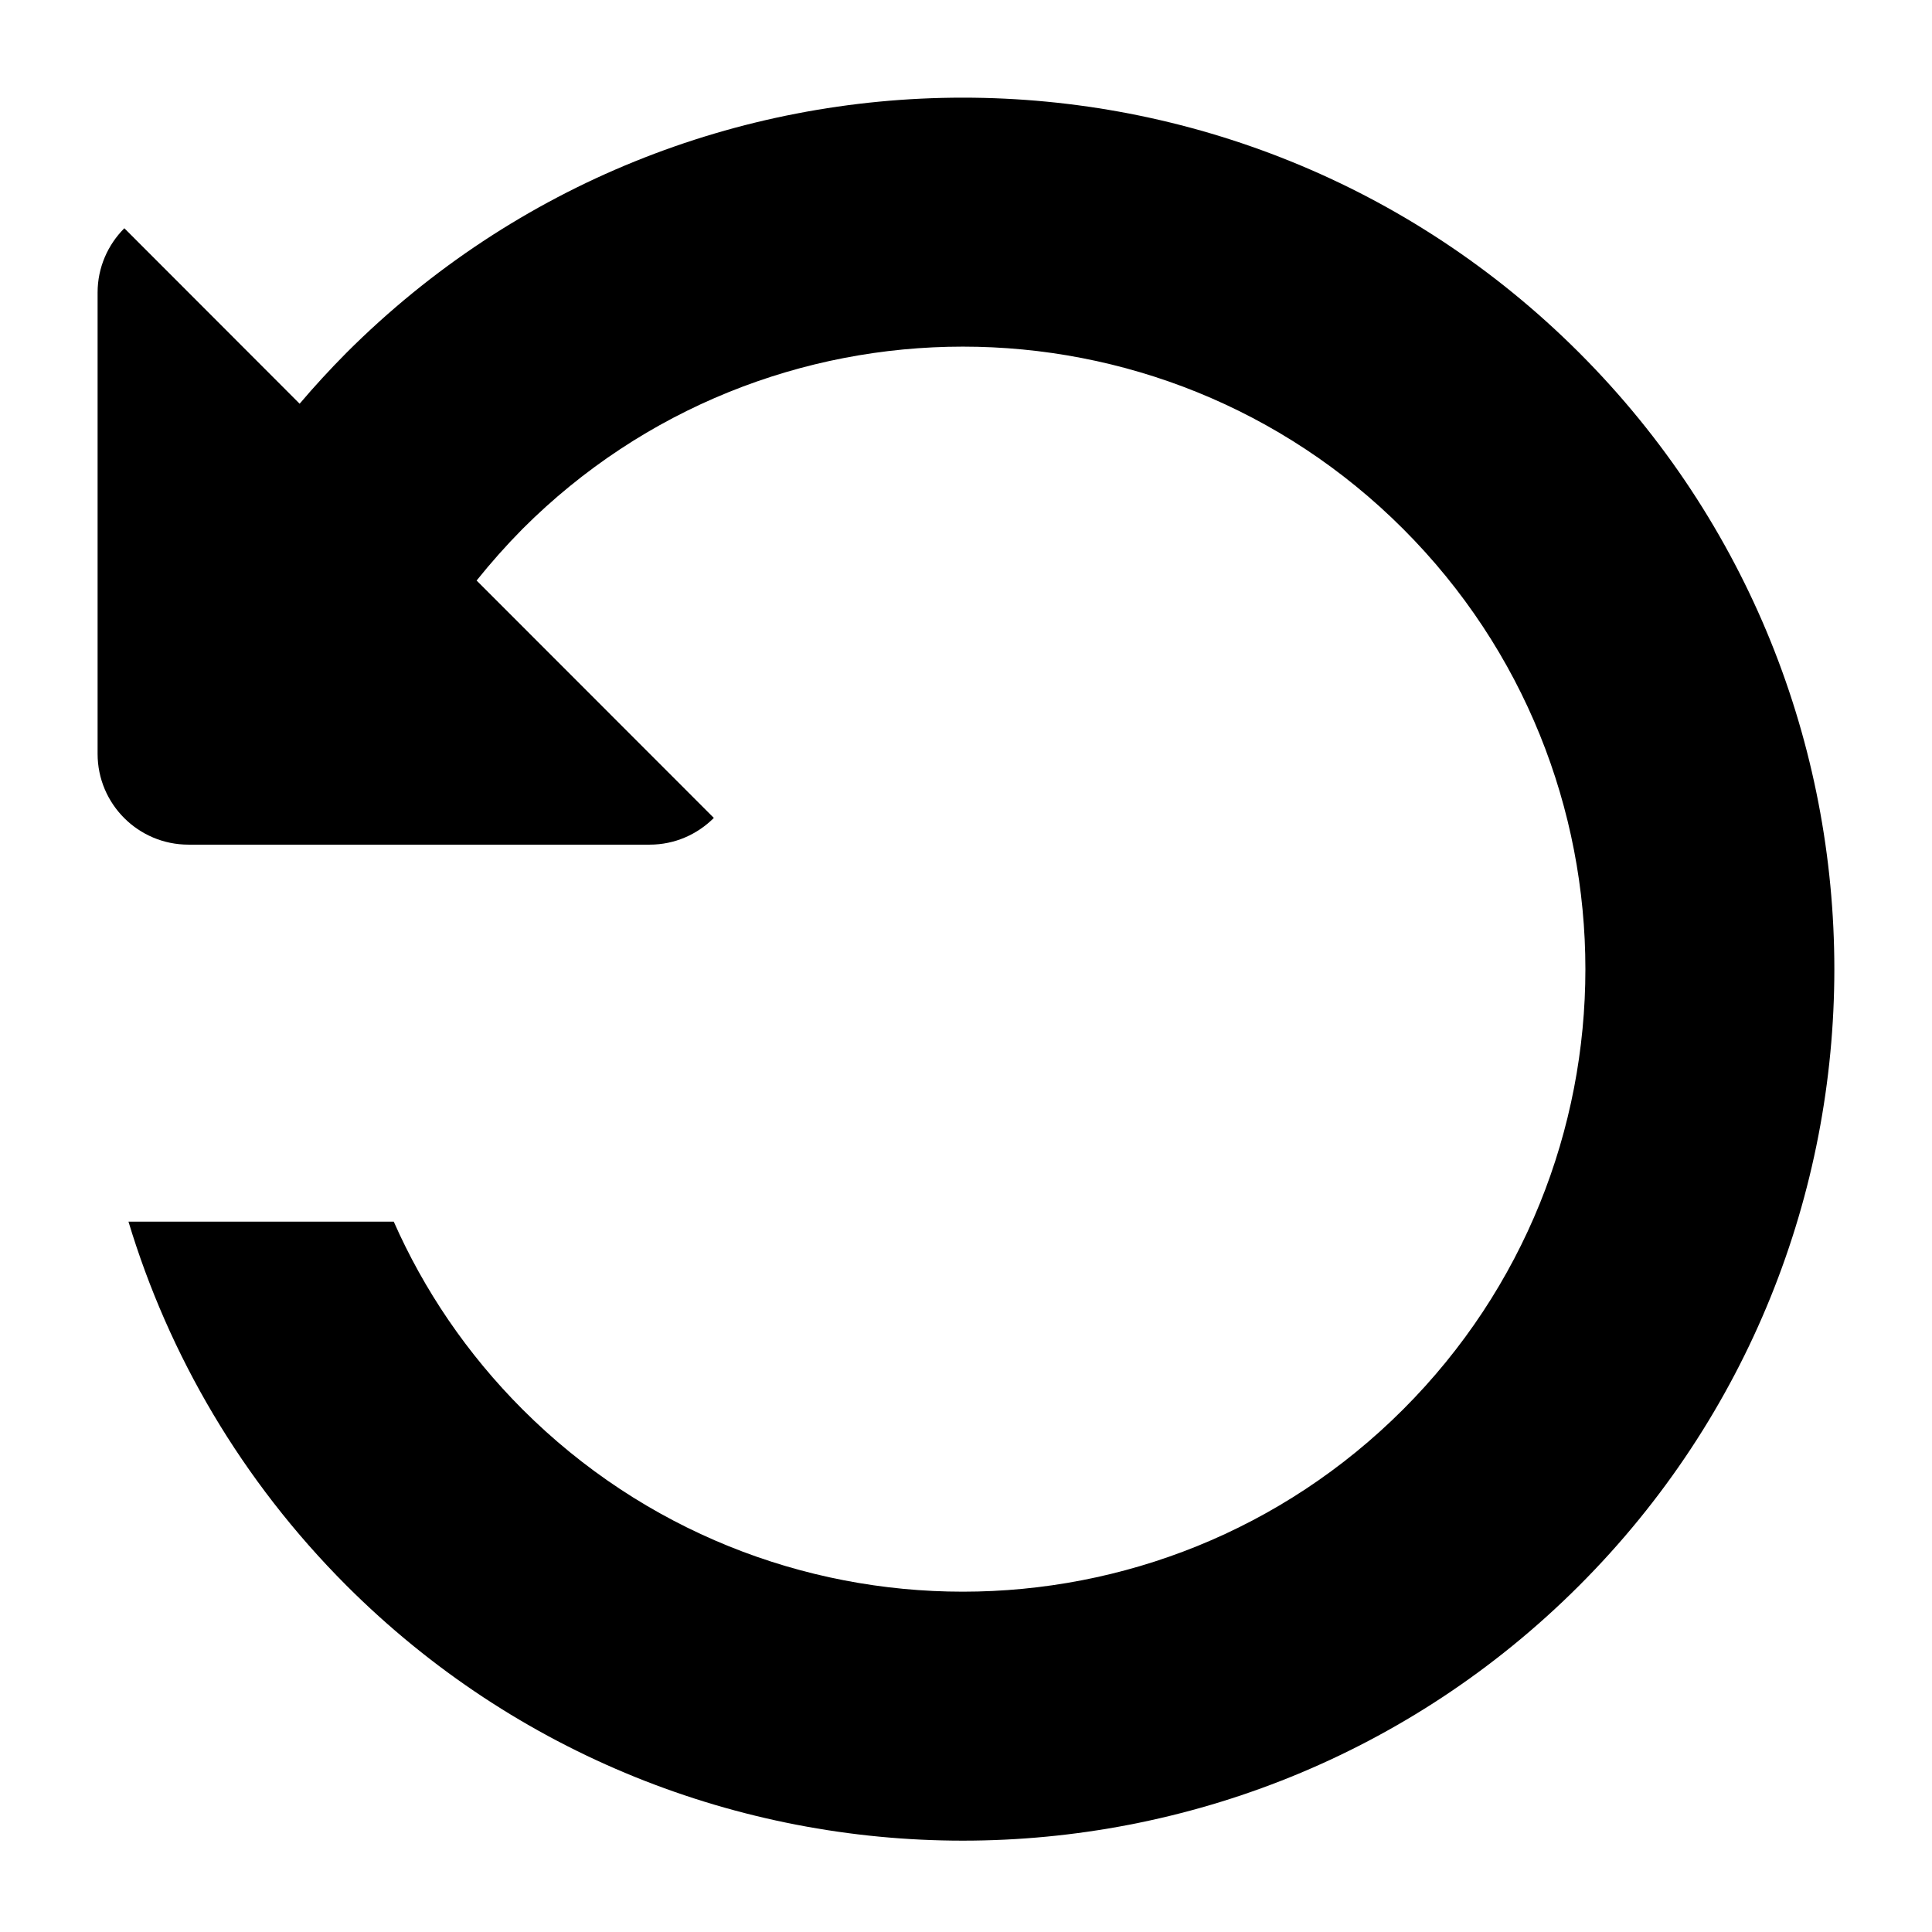﻿<?xml version="1.0" encoding="utf-8"?>
<svg width="64px" height="64px" viewBox="0 0 64 64" version="1.1" xmlns="http://www.w3.org/2000/svg" xmlns:xlink="http://www.w3.org/1999/xlink">
  <g fill-rule="evenodd">
    <path d="M52.314,52.523 C41.041,63.791 22.75,63.791 11.477,52.523 C7.996,49.037 5.587,44.879 4.256,40.469 L13.044,40.469 C14.039,42.724 15.464,44.841 17.311,46.689 C25.363,54.739 38.429,54.739 46.48,46.689 C54.531,38.638 54.531,25.571 46.48,17.52 C38.429,9.47 25.362,9.47 17.311,17.52 C16.767,18.07 16.261,18.642 15.788,19.231 L23.647,27.095 C23.102,27.639 22.354,27.98 21.524,27.98 L6.242,27.98 C4.581,27.98 3.233,26.633 3.233,24.972 L3.233,9.69 C3.233,8.859 3.574,8.106 4.119,7.561 L9.926,13.374 C10.415,12.797 10.932,12.236 11.477,11.686 C22.75,0.418 41.041,0.418 52.314,11.686 C63.582,22.959 63.582,41.25 52.314,52.523 L52.314,52.523 Z"></path>
  </g>
</svg>